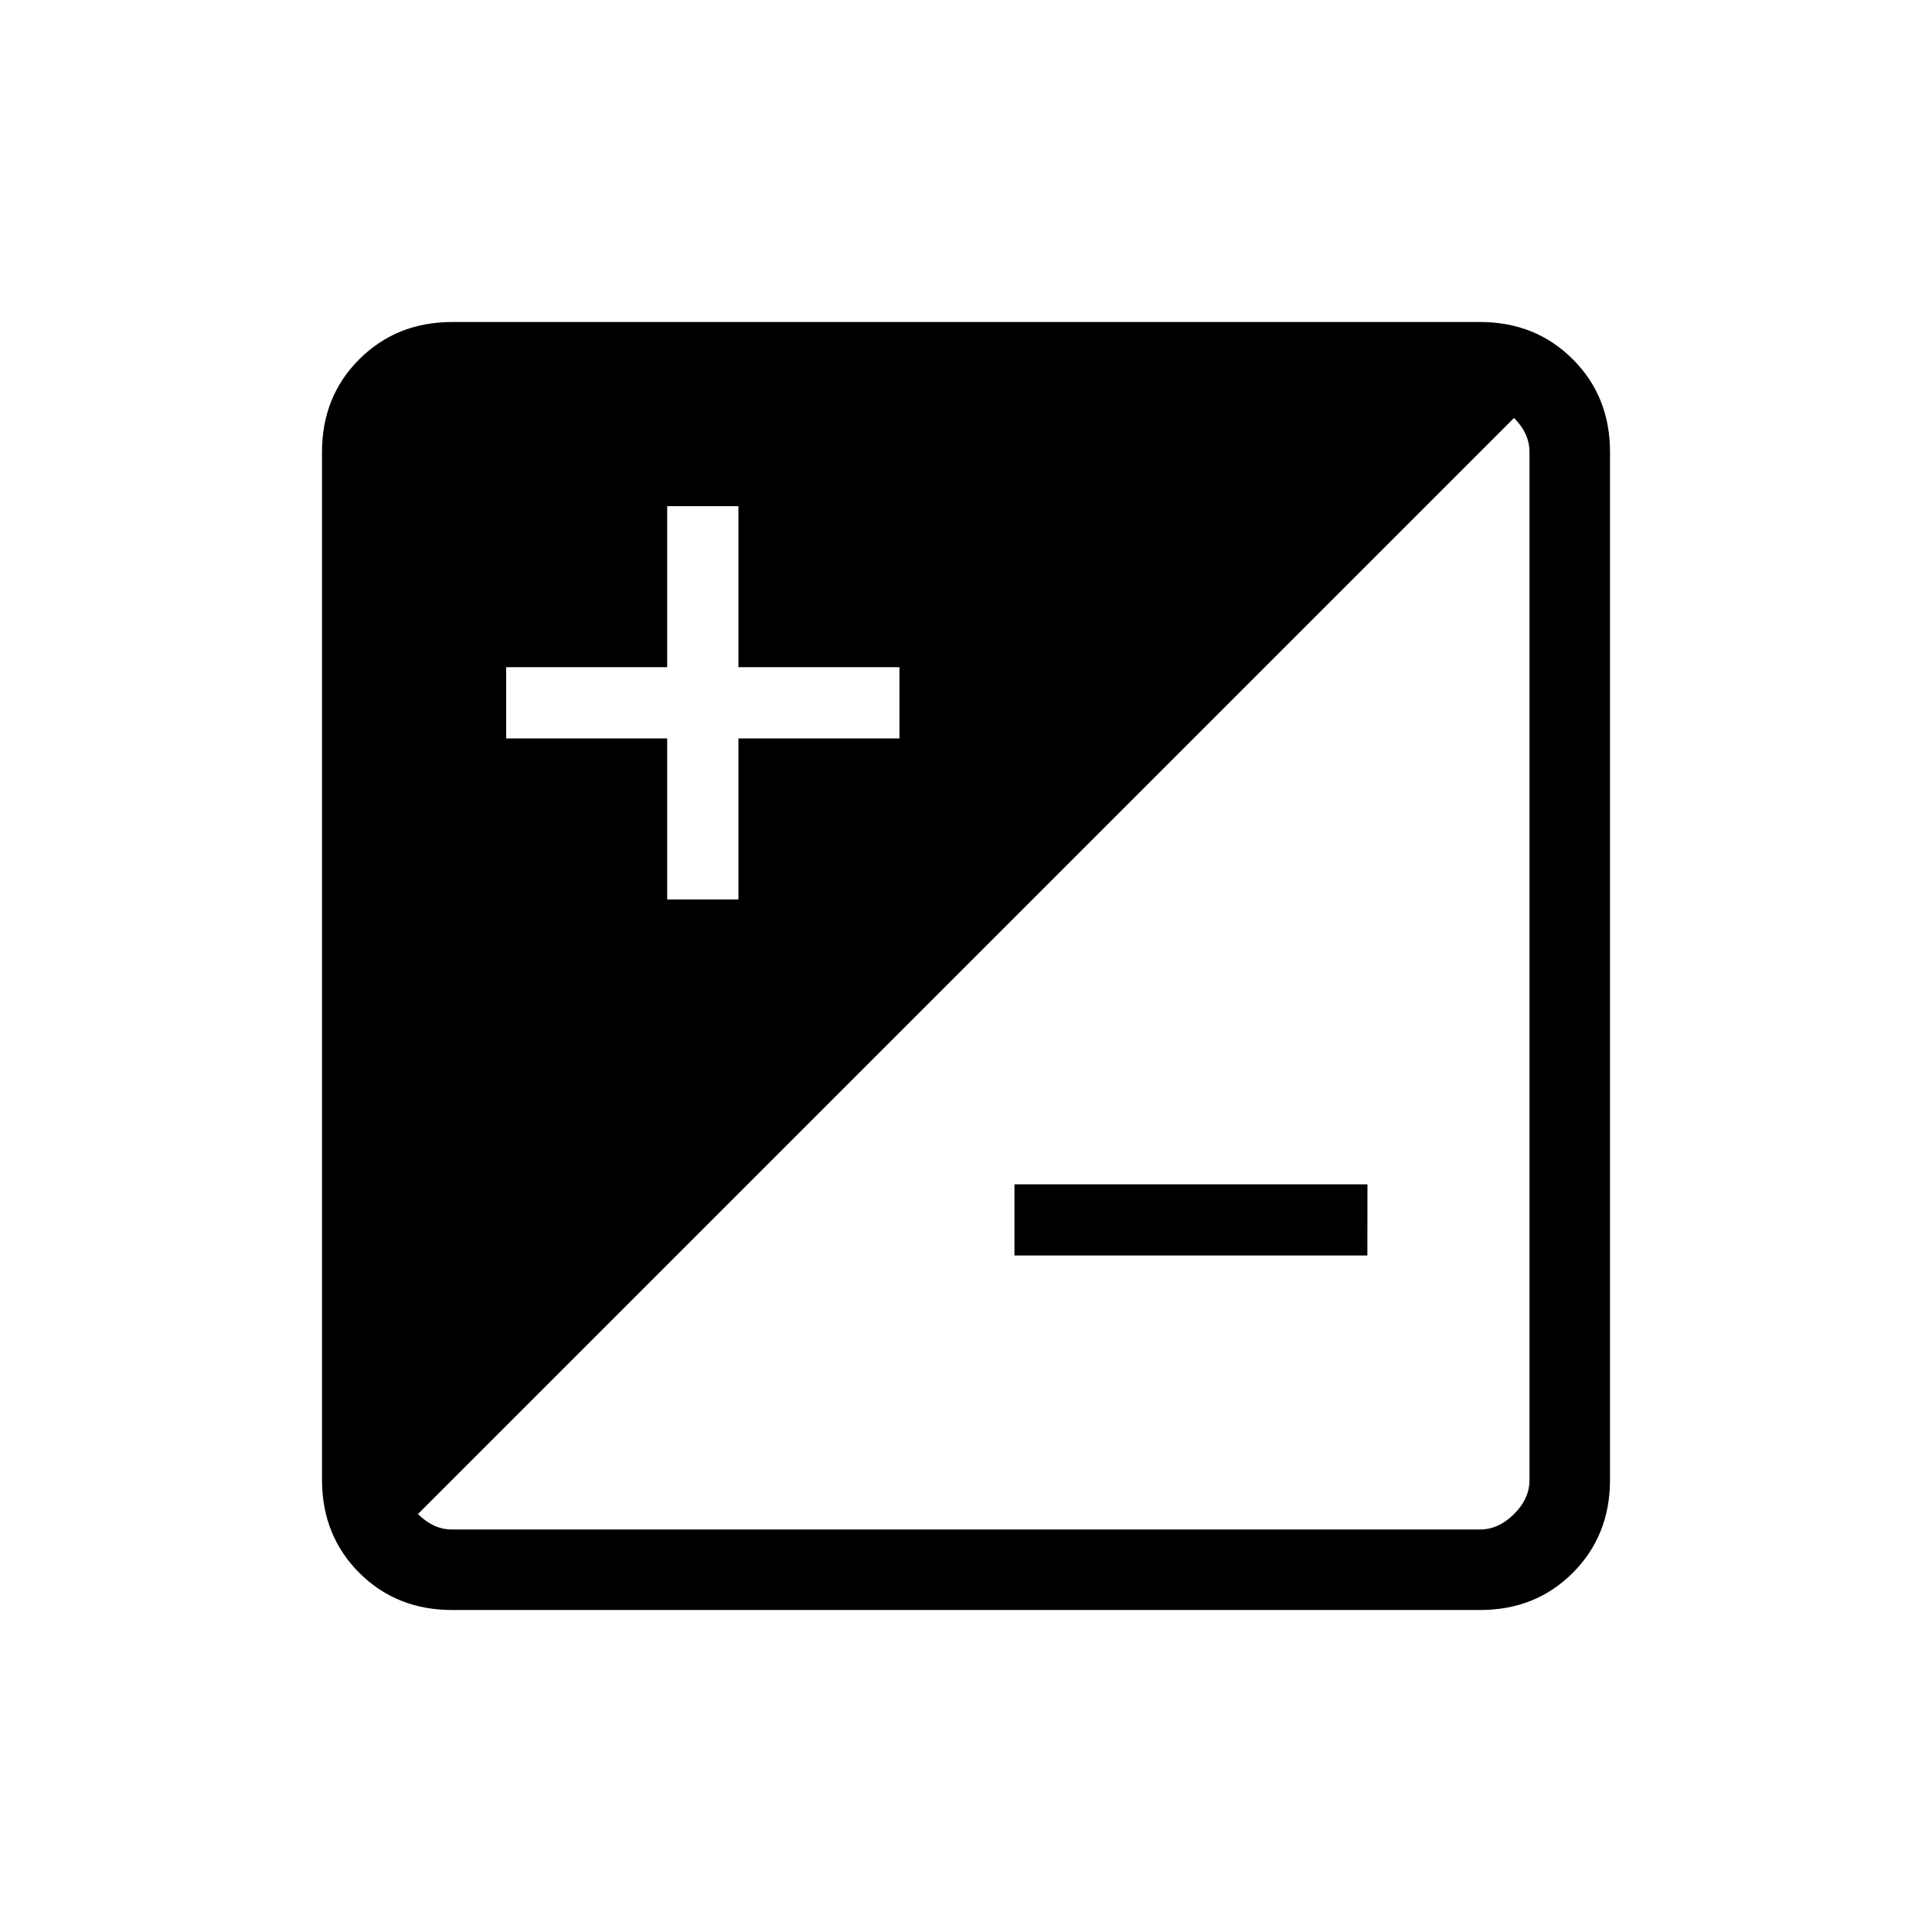 <svg xmlns="http://www.w3.org/2000/svg" xmlns:xlink="http://www.w3.org/1999/xlink" width="24" height="24" viewBox="0 0 24 24"><path fill="currentColor" d="M5.616 20q-.691 0-1.153-.462T4 18.384V5.616q0-.691.463-1.153T5.616 4h12.769q.69 0 1.153.463T20 5.616v12.769q0 .69-.462 1.153T18.384 20zm0-1h12.769q.23 0 .423-.192t.192-.424V5.616q0-.116-.048-.222q-.048-.105-.144-.202L5.192 18.808q.097.096.202.144t.222.048m11.37-3.404h-4.384v-.884h4.385zM6.288 9.173h2v2h.885v-2h2v-.885h-2v-2h-.885v2h-2z"/></svg>